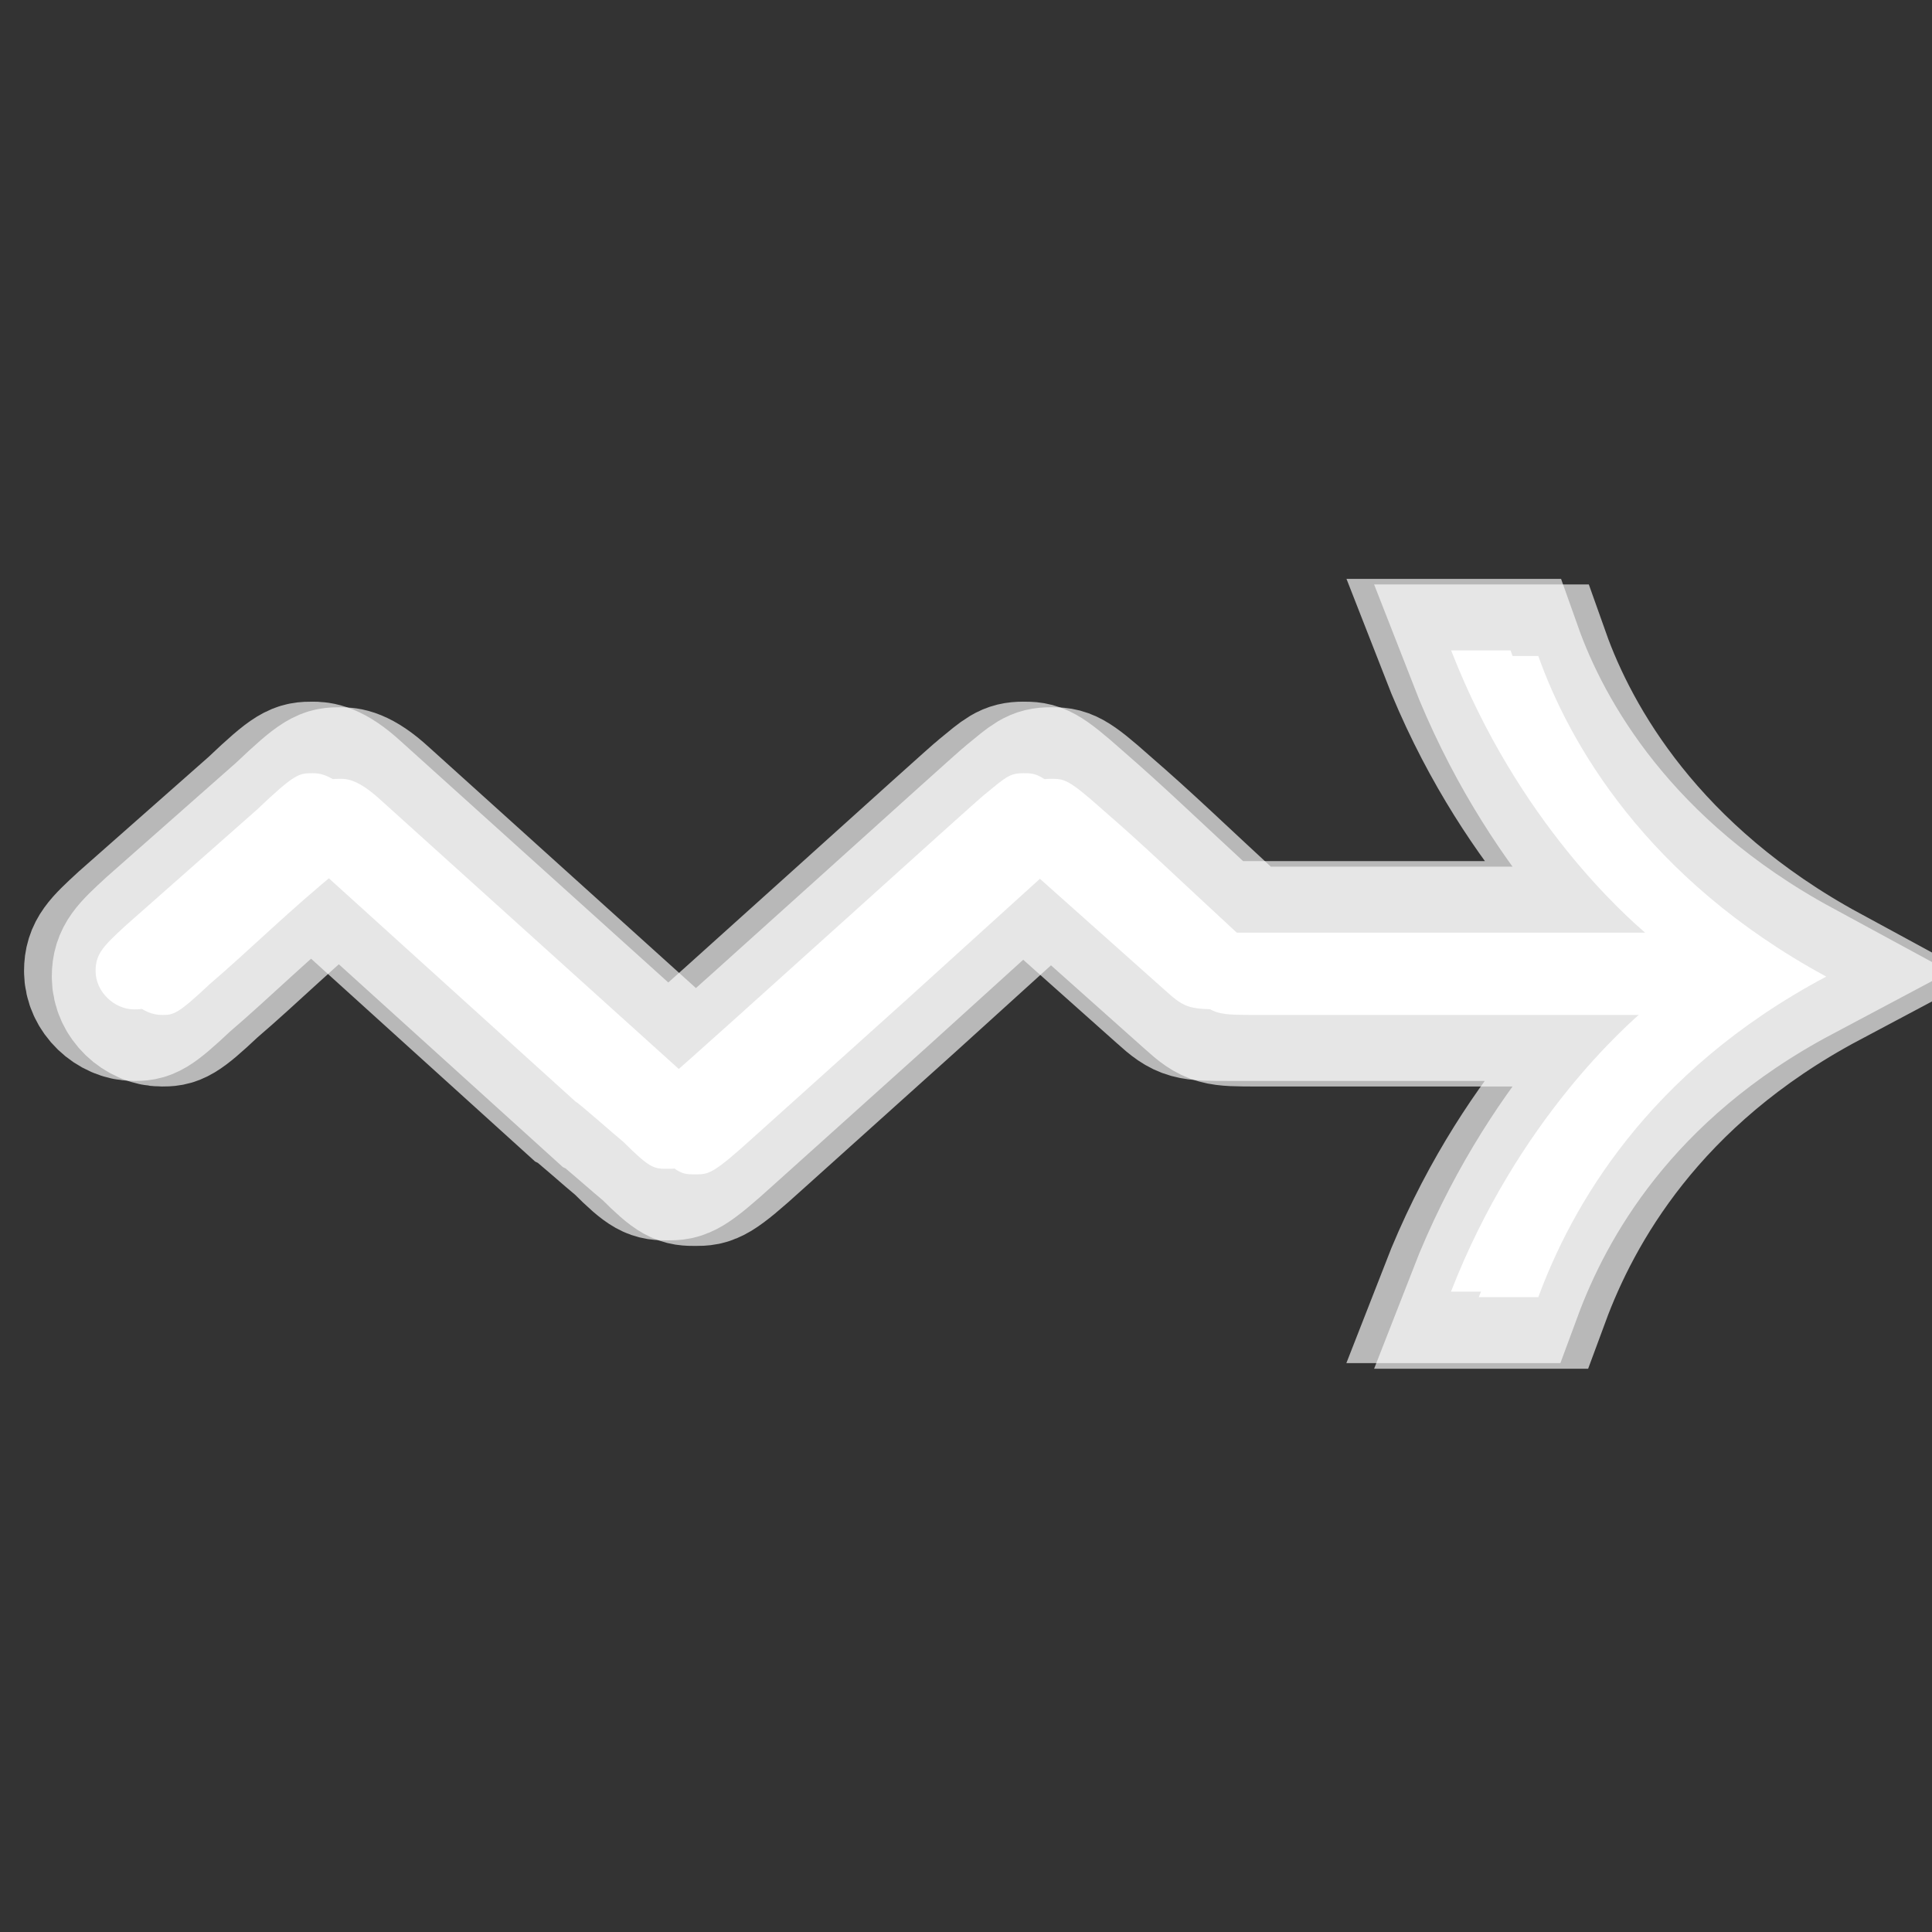 <?xml version="1.0" encoding="UTF-8" standalone="no"?>
<!-- This file was generated by dvisvgm 1.9.2 -->

<svg
   xmlns:dc="http://purl.org/dc/elements/1.1/"
   xmlns:cc="http://creativecommons.org/ns#"
   xmlns:rdf="http://www.w3.org/1999/02/22-rdf-syntax-ns#"
   xmlns:svg="http://www.w3.org/2000/svg"
   xmlns="http://www.w3.org/2000/svg"
   xmlns:sodipodi="http://sodipodi.sourceforge.net/DTD/sodipodi-0.dtd"
   xmlns:inkscape="http://www.inkscape.org/namespaces/inkscape"
   height="20"
   version="1.1"
   viewBox="37 63.848 13.5 13.5"
   width="20"
   id="svg2"
   inkscape:version="0.92.3 (2405546, 2018-03-11)"
   sodipodi:docname="leadsto.svg">
  <rect x="37" y="63.848" width="13.5" height="13.5" fill="#333333" stroke="none"/>
  <sodipodi:namedview
     pagecolor="#ffffff"
     bordercolor="#666666"
     borderopacity="1"
     objecttolerance="10"
     gridtolerance="10"
     guidetolerance="10"
     inkscape:pageopacity="0"
     inkscape:pageshadow="2"
     inkscape:window-width="1920"
     inkscape:window-height="1130"
     id="namedview13"
     showgrid="false"
     inkscape:zoom="9.0395695"
     inkscape:cx="-43.605366"
     inkscape:cy="16.844642"
     inkscape:window-x="0"
     inkscape:window-y="0"
     inkscape:window-maximized="1"
     inkscape:current-layer="svg2"
     units="px" />
  <defs
     id="defs4" />
  <path
     inkscape:connector-curvature="0"
     id="path7"
     d="M 39.66,69.438 C 39.499,69.29 39.419,69.29 39.378,69.29 c -0.094,0 -0.121,0 -0.389,0.255 l -0.912,0.805 c -0.161,0.148 -0.215,0.201 -0.215,0.322 0,0.148 0.134,0.268 0.268,0.268 0.081,0 0.107,0 0.335,-0.215 0.282,-0.241 0.55,-0.51 0.912,-0.805 l 1.838,1.664 c 0.027,0.013 0.268,0.228 0.335,0.282 0.188,0.188 0.215,0.188 0.309,0.188 0.094,0 0.121,0 0.416,-0.268 l 1.06,-0.953 1.006,-0.912 0.993,0.885 c 0.148,0.134 0.174,0.134 0.456,0.134 h 2.898 c -0.121,0.107 -0.885,0.765 -1.355,1.972 h 0.416 c 0.228,-0.617 0.751,-1.57 2.012,-2.24 -1.261,-0.684 -1.798,-1.637 -2.012,-2.24 h -0.416 c 0.47,1.207 1.234,1.865 1.355,1.972 H 45.684 C 45.16,69.92 45.013,69.773 44.704,69.505 44.463,69.29 44.436,69.29 44.342,69.29 c -0.094,0 -0.121,0.027 -0.268,0.148 -0.04,0.027 -1.918,1.731 -2.214,1.985 z"
     style="opacity:1;fill:#ffffff;fill-opacity:1;stroke:#ffffff;stroke-miterlimit:4;stroke-dasharray:none;stroke-opacity:0.65" />
  <path
     inkscape:connector-curvature="0"
     id="path7-4"
     d="m 39.466,69.399 c -0.161,-0.148 -0.241,-0.148 -0.282,-0.148 -0.094,0 -0.121,0 -0.389,0.255 l -0.912,0.805 c -0.161,0.148 -0.215,0.201 -0.215,0.322 0,0.148 0.134,0.268 0.268,0.268 0.081,0 0.107,0 0.335,-0.215 0.282,-0.241 0.55,-0.51 0.912,-0.805 l 1.838,1.664 c 0.027,0.013 0.268,0.228 0.335,0.282 0.188,0.188 0.215,0.188 0.309,0.188 0.094,0 0.121,0 0.416,-0.268 l 1.06,-0.953 1.006,-0.912 0.993,0.885 c 0.148,0.134 0.174,0.134 0.456,0.134 h 2.898 c -0.121,0.107 -0.885,0.765 -1.355,1.972 h 0.416 c 0.228,-0.617 0.751,-1.57 2.012,-2.24 -1.261,-0.684 -1.798,-1.637 -2.012,-2.24 H 47.14 c 0.47,1.207 1.234,1.865 1.355,1.972 h -3.005 c -0.523,-0.483 -0.671,-0.631 -0.979,-0.899 -0.242,-0.215 -0.268,-0.215 -0.362,-0.215 -0.094,0 -0.121,0.027 -0.268,0.148 -0.04,0.027 -1.918,1.731 -2.214,1.985 z"
     style="opacity:1;fill:#ffffff;fill-opacity:1;stroke:#ffffff;stroke-miterlimit:4;stroke-dasharray:none;stroke-opacity:0.65" />
</svg>
